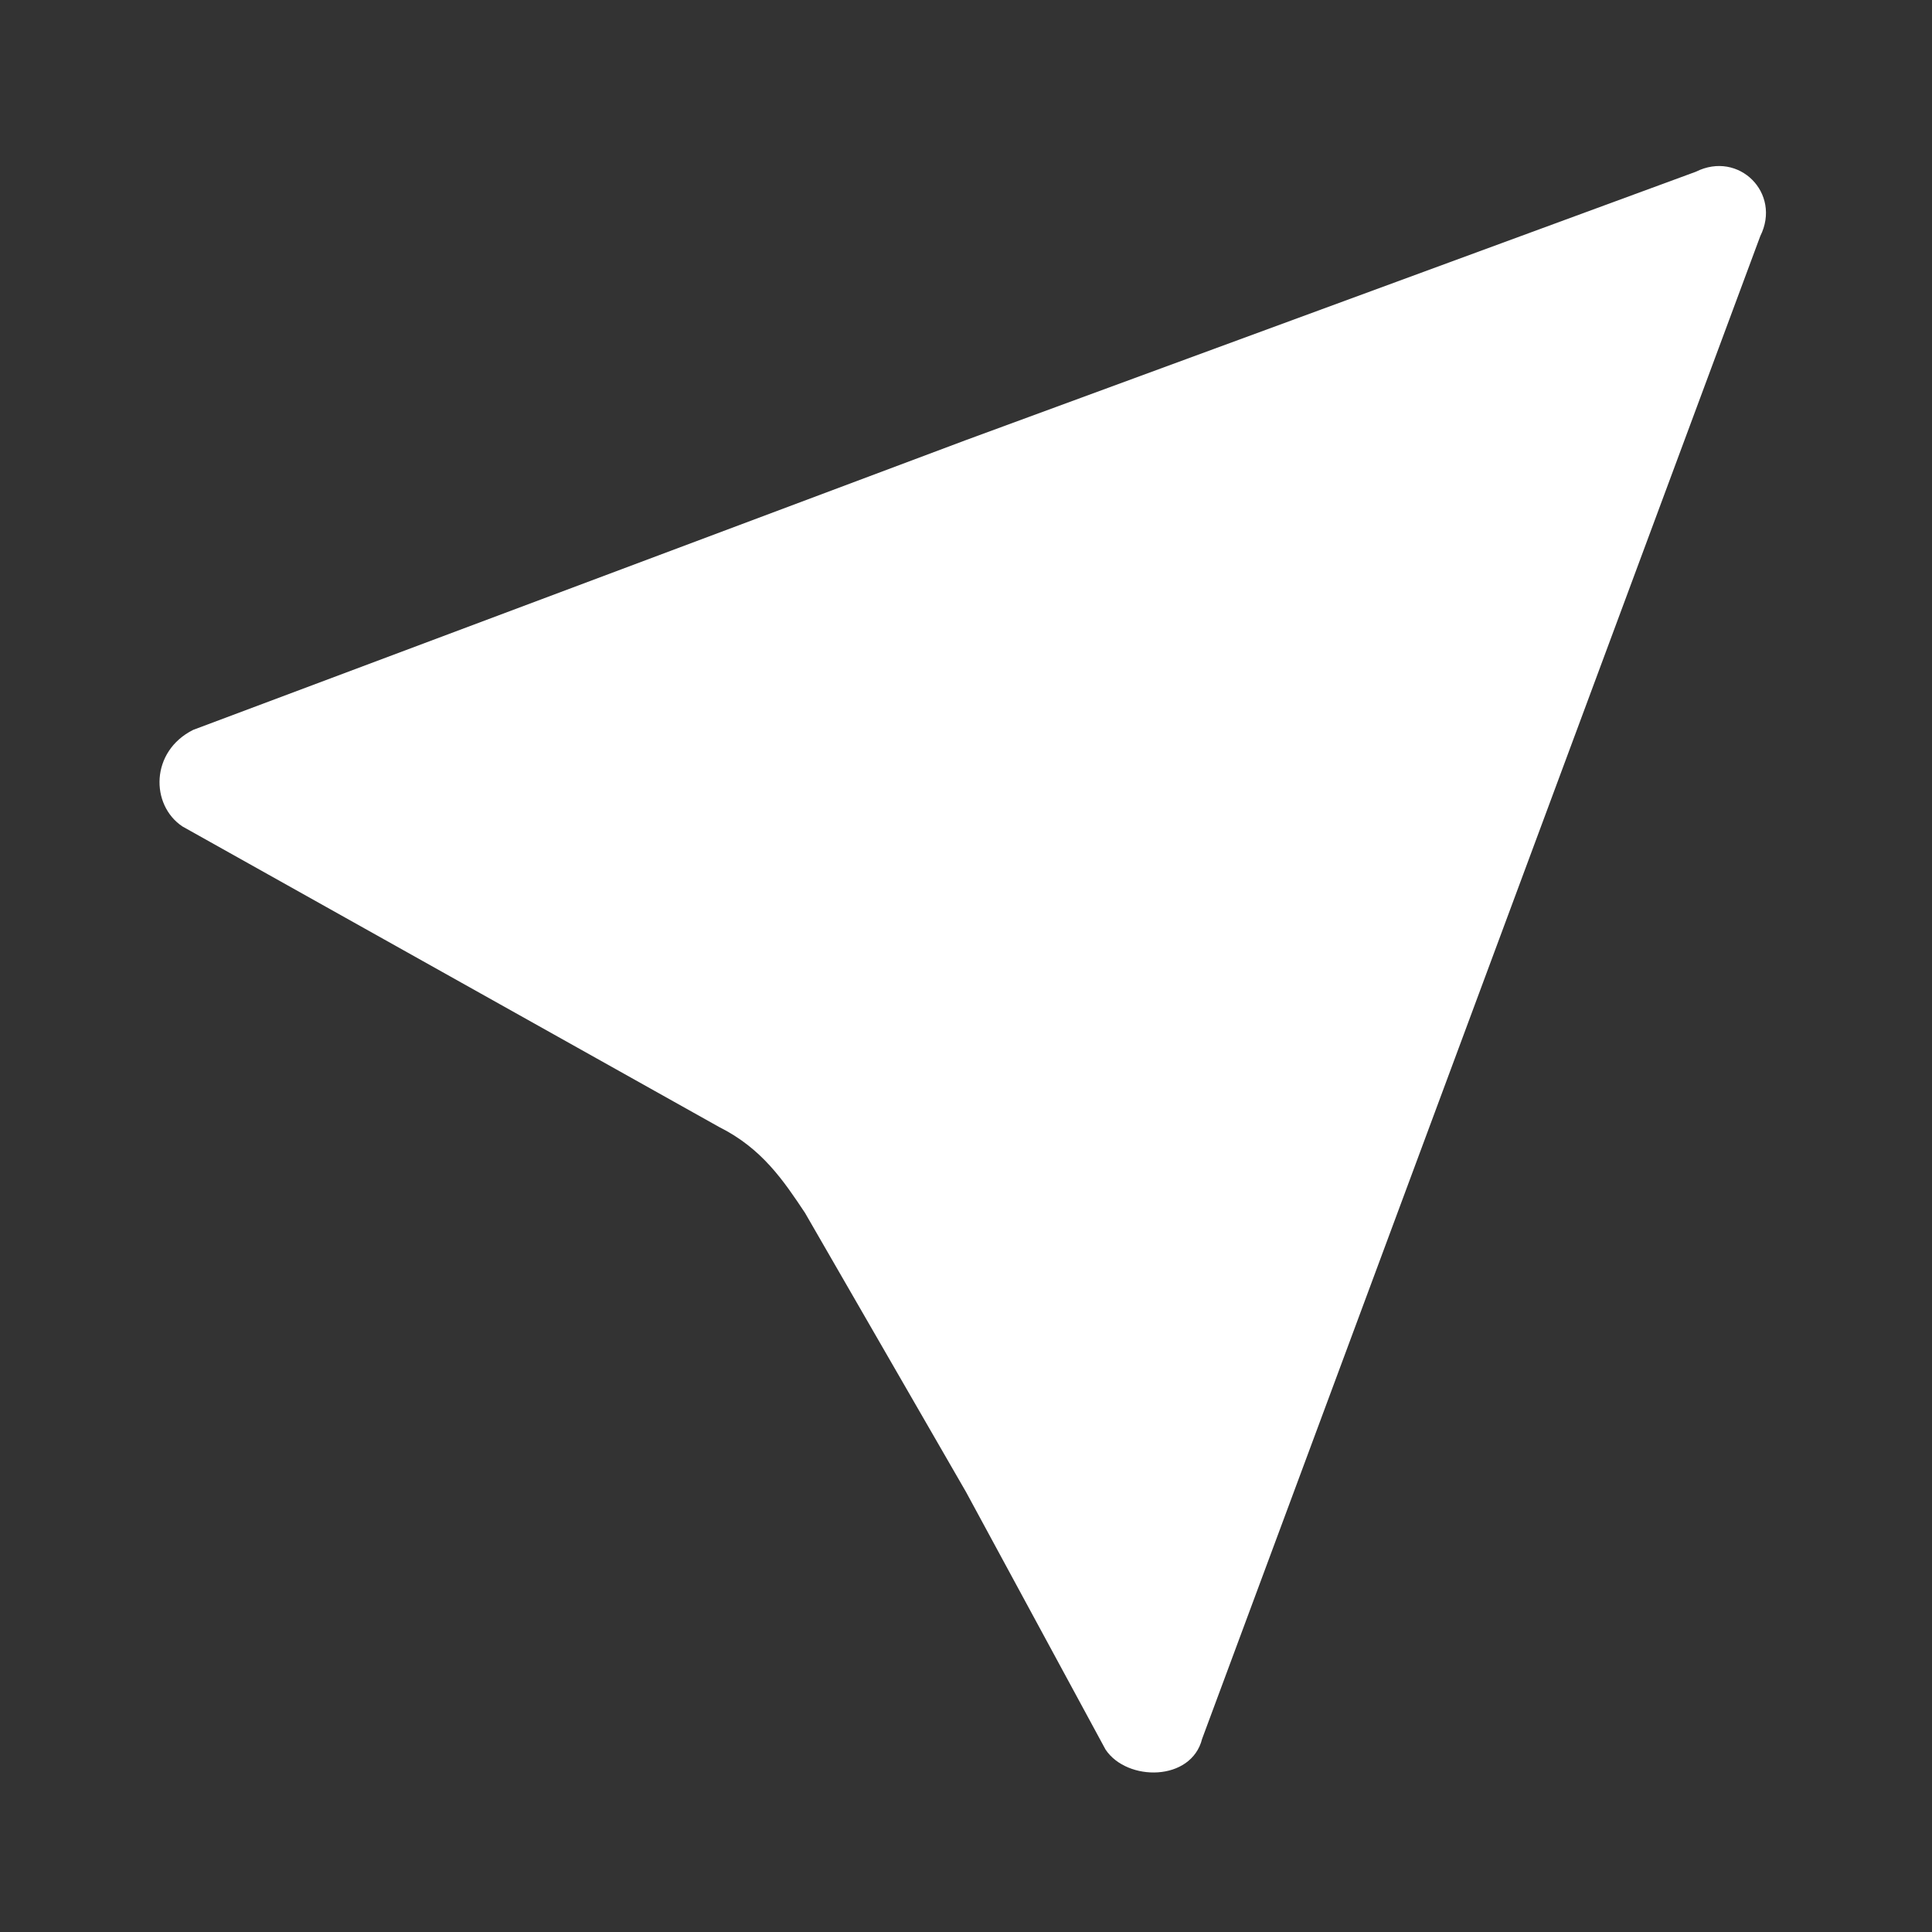 <?xml version="1.0" encoding="utf-8"?>
<!-- Generator: Adobe Illustrator 24.1.2, SVG Export Plug-In . SVG Version: 6.00 Build 0)  -->
<svg version="1.1" id="Слой_1" xmlns="http://www.w3.org/2000/svg" xmlns:xlink="http://www.w3.org/1999/xlink" x="0px" y="0px"
	 width="18px" height="18px" viewBox="0 0 18 18" style="enable-background:new 0 0 18 18;" xml:space="preserve">
<rect x="0" y="0" width="18" height="18" fill="#333333" stroke="none"/>
<style type="text/css">
	.st0{fill:#FFFFFF;}
</style>
<path class="st0" d="M15.8,1.6L9,4.1L1.8,6.8C1.4,7,1.4,7.5,1.7,7.7l5,2.8c0.4,0.2,0.6,0.5,0.8,0.8L9,13.9l1.3,2.4
	c0.2,0.3,0.8,0.3,0.9-0.1l5.2-14C16.6,1.8,16.2,1.4,15.8,1.6z"/>
</svg>
